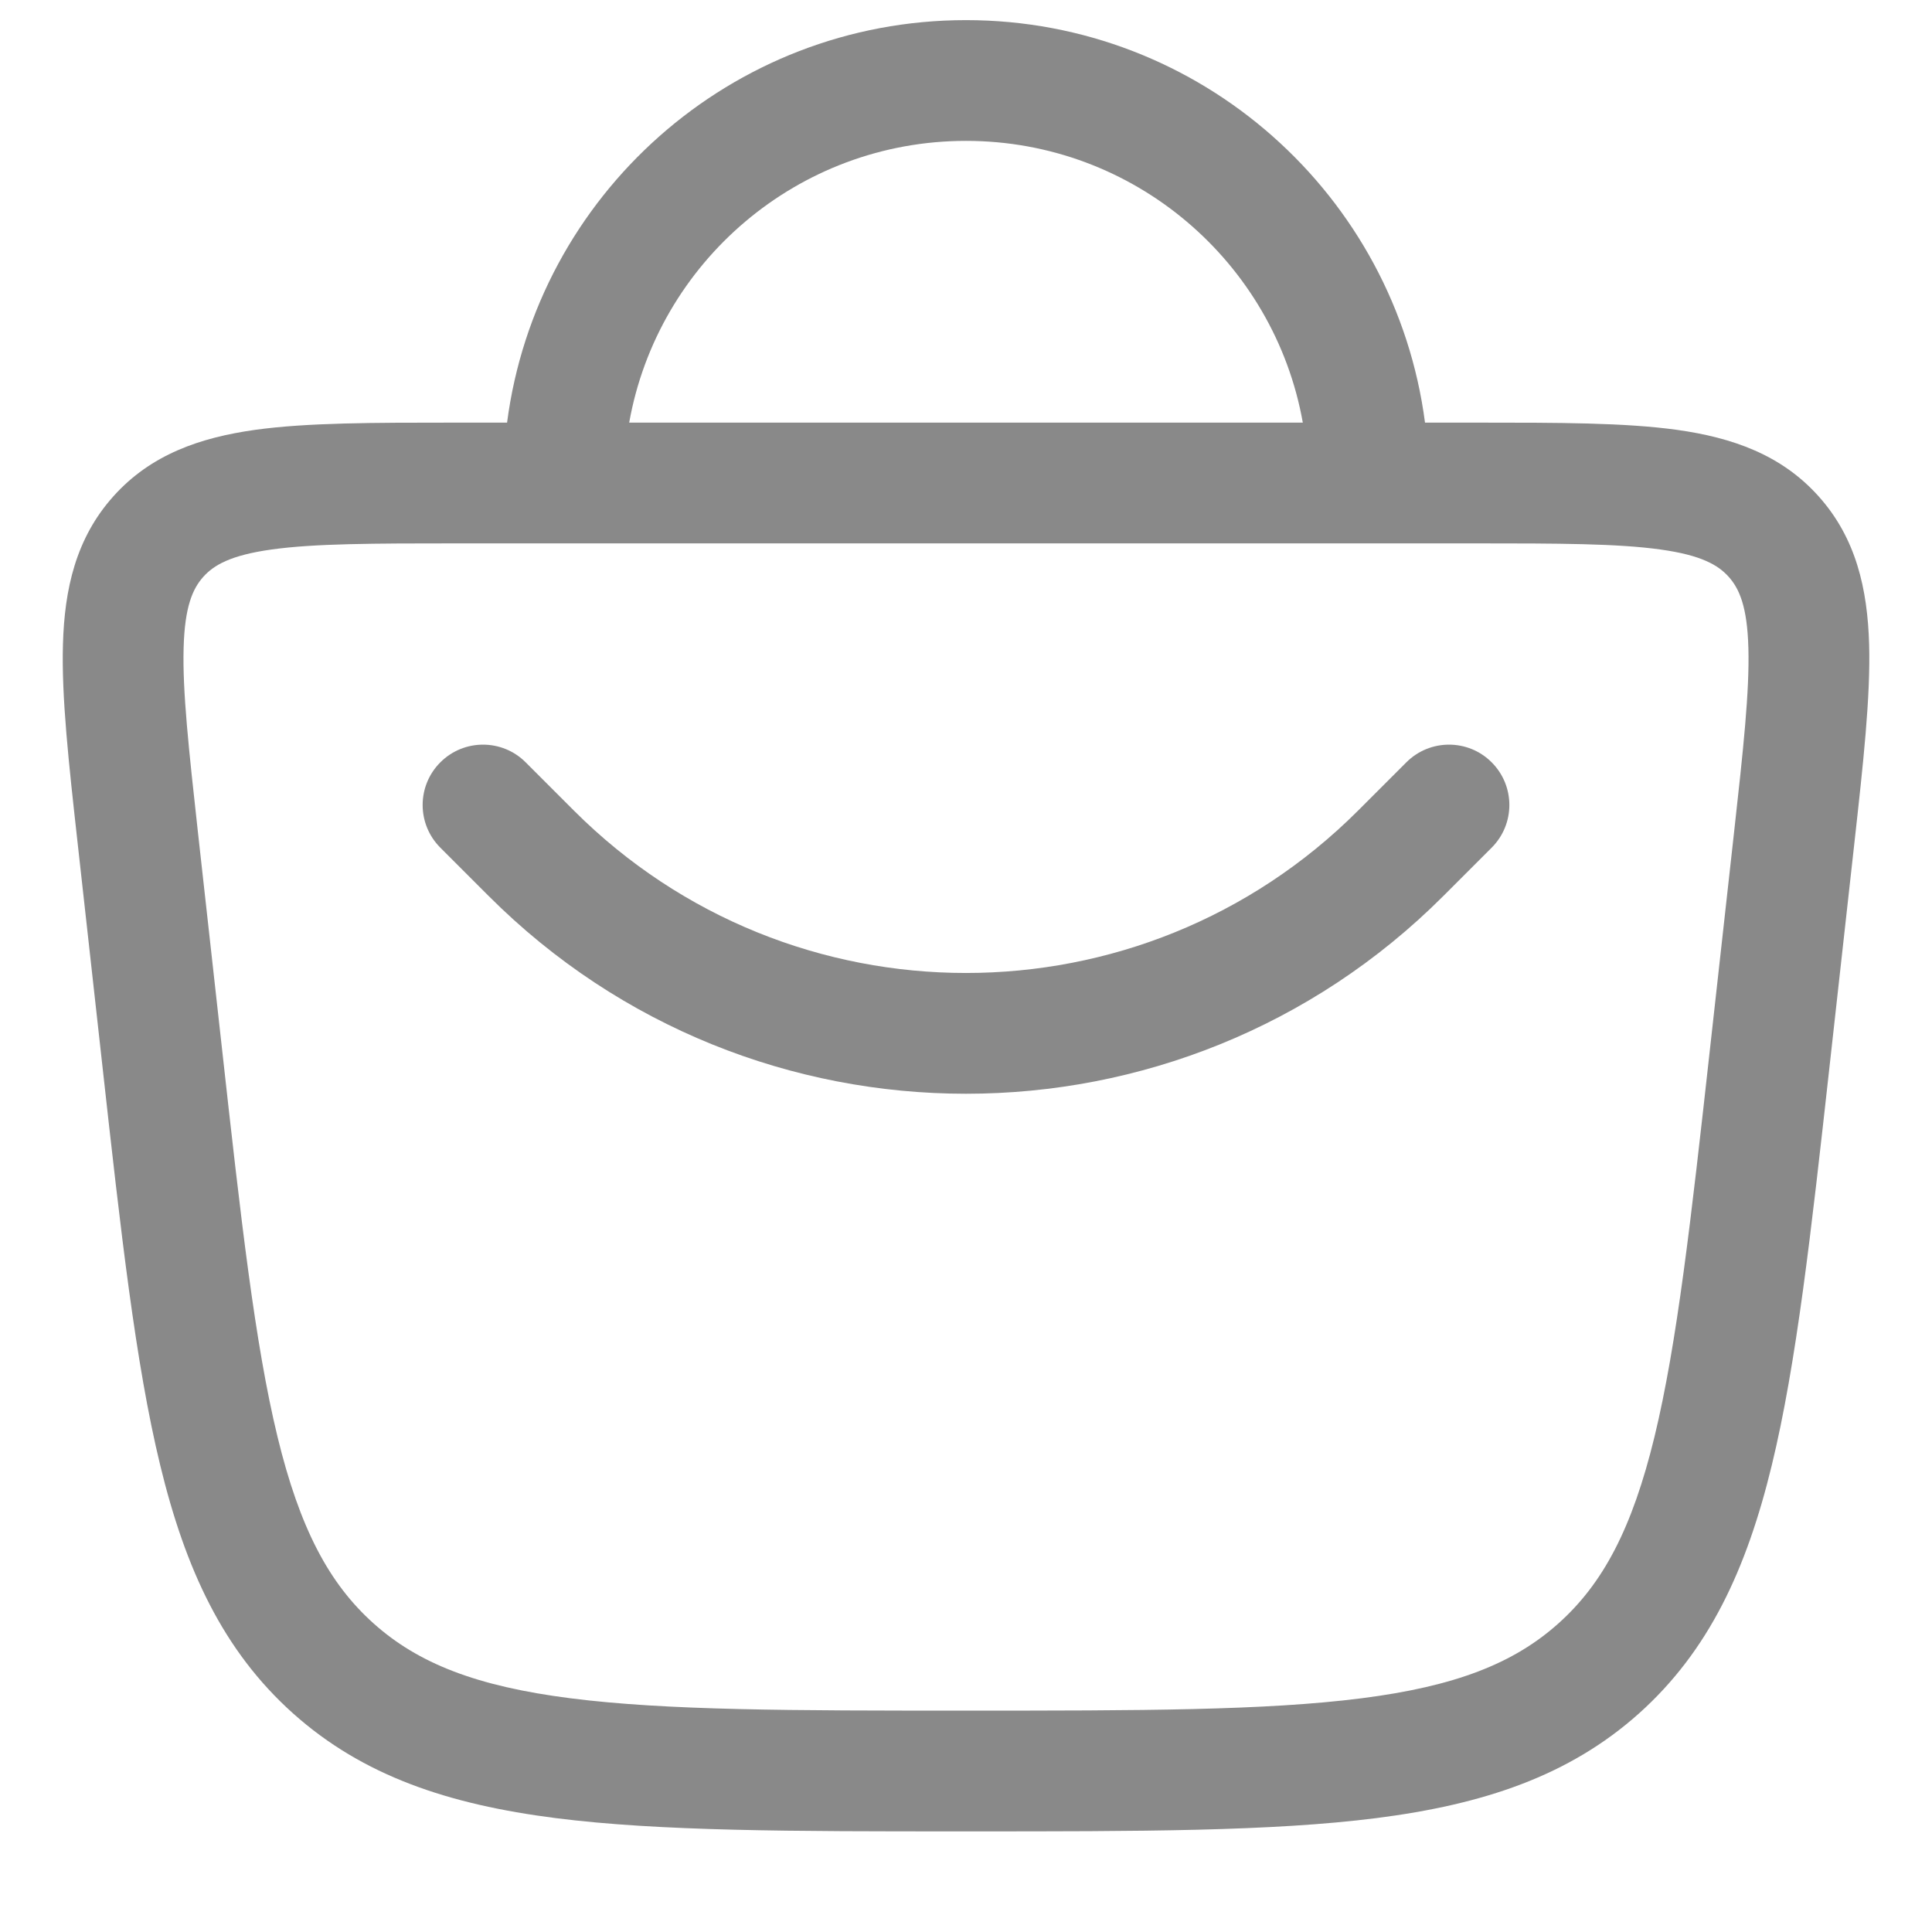 <svg width="24" height="24" viewBox="0 0 24 24" fill="none" xmlns="http://www.w3.org/2000/svg">
<path d="M6.53 9.47C6.238 9.177 5.763 9.177 5.47 9.47C5.177 9.763 5.177 10.237 5.47 10.53L6.07 11.13C9.345 14.406 14.655 14.406 17.93 11.13L18.53 10.53C18.823 10.237 18.823 9.763 18.53 9.47C18.238 9.177 17.763 9.177 17.47 9.47L16.87 10.07C14.18 12.759 9.82 12.759 7.13 10.07L6.53 9.47Z" fill="#898989"/>
<path fill-rule="evenodd" clip-rule="evenodd" d="M12 0.25C9.079 0.25 6.666 2.429 6.299 5.25L5.636 5.25C4.64 5.25 3.815 5.25 3.167 5.34C2.485 5.436 1.873 5.646 1.408 6.166C0.942 6.686 0.801 7.318 0.782 8.005C0.763 8.659 0.854 9.48 0.964 10.47L1.272 13.241C1.502 15.311 1.683 16.937 1.99 18.201C2.304 19.496 2.772 20.507 3.641 21.285C4.51 22.062 5.571 22.415 6.901 22.585C8.199 22.75 9.847 22.75 11.947 22.75H12.054C14.153 22.75 15.802 22.75 17.099 22.585C18.429 22.415 19.49 22.062 20.36 21.285C21.228 20.507 21.696 19.496 22.01 18.201C22.317 16.937 22.498 15.311 22.728 13.241L23.036 10.47C23.146 9.48 23.237 8.659 23.219 8.005C23.199 7.318 23.058 6.686 22.592 6.166C22.127 5.646 21.515 5.436 20.834 5.34C20.186 5.25 19.36 5.25 18.364 5.25L17.702 5.25C17.334 2.429 14.921 0.25 12 0.25ZM12 1.75C14.091 1.75 15.83 3.261 16.184 5.25H7.816C8.17 3.261 9.909 1.75 12 1.75ZM2.525 7.166C2.656 7.02 2.864 6.897 3.374 6.826C3.906 6.752 4.626 6.75 5.691 6.75H18.309C19.374 6.75 20.094 6.752 20.626 6.826C21.137 6.897 21.344 7.02 21.475 7.166C21.605 7.312 21.705 7.532 21.719 8.048C21.734 8.584 21.657 9.3 21.539 10.359L21.243 13.021C21.006 15.157 20.834 16.687 20.553 17.847C20.276 18.986 19.915 19.67 19.359 20.167C18.805 20.663 18.082 20.948 16.91 21.097C15.718 21.249 14.165 21.25 12 21.25C9.835 21.25 8.282 21.249 7.09 21.097C5.918 20.948 5.195 20.663 4.641 20.167C4.086 19.67 3.724 18.986 3.447 17.847C3.166 16.687 2.994 15.157 2.757 13.021L2.461 10.359C2.344 9.3 2.266 8.584 2.281 8.048C2.295 7.532 2.395 7.312 2.525 7.166Z" fill="#898989"/>
</svg>
